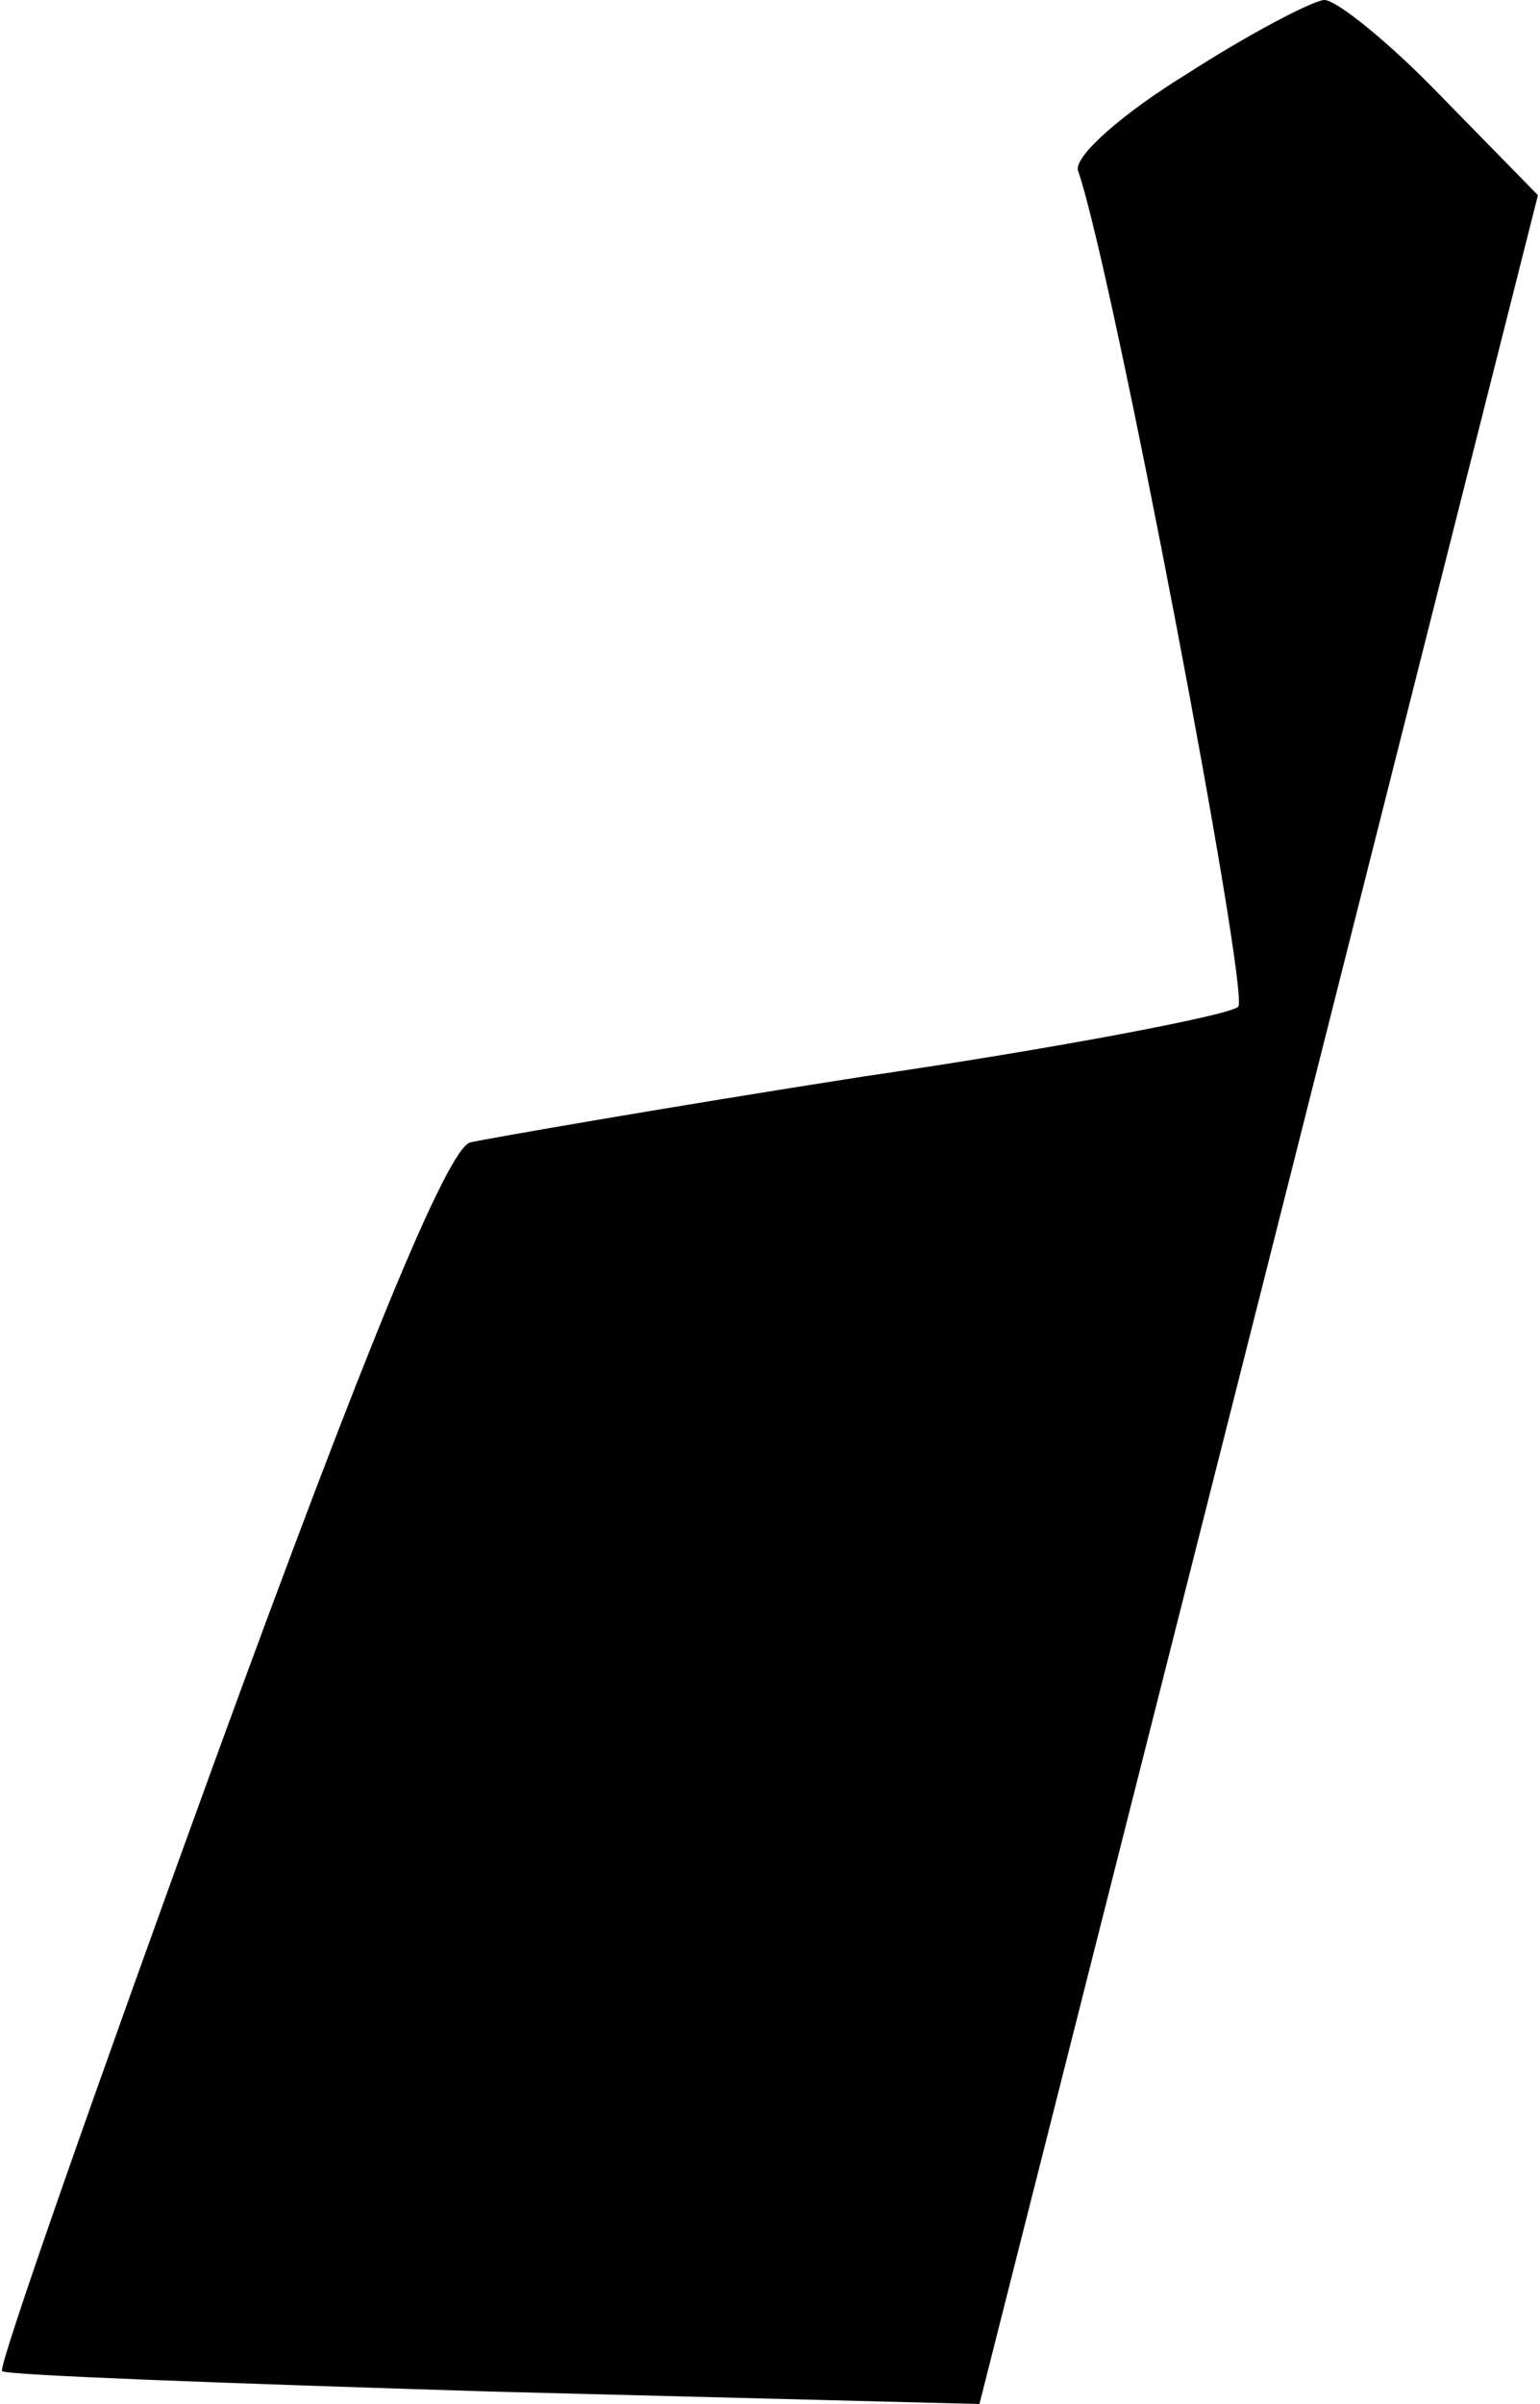 <?xml version="1.0" standalone="no"?>
<!DOCTYPE svg PUBLIC "-//W3C//DTD SVG 20010904//EN"
 "http://www.w3.org/TR/2001/REC-SVG-20010904/DTD/svg10.dtd">
<svg version="1.0" xmlns="http://www.w3.org/2000/svg"
 width="75pt" height="117pt" viewBox="0 0 75 117"
 preserveAspectRatio="xMidYMid meet">
<g transform="translate(0,117) scale(0.1,-0.1)"
fill="#000000" stroke="none">
<path fill="#000000" stroke="none" d="M578 1134 c-31 -19 -55 -40 -53 -47 17
-49 84 -402 78 -407 -4 -4 -87 -20 -183 -34 -96 -15 -182 -30 -191 -32 -11 -3
-51 -100 -124 -300 -59 -162 -106 -296 -104 -298 2 -2 110 -6 240 -10 l236 -6
136 537 136 538 -47 48 c-25 26 -51 47 -57 47 -5 0 -36 -16 -67 -36z"/>
</g>
</svg>
